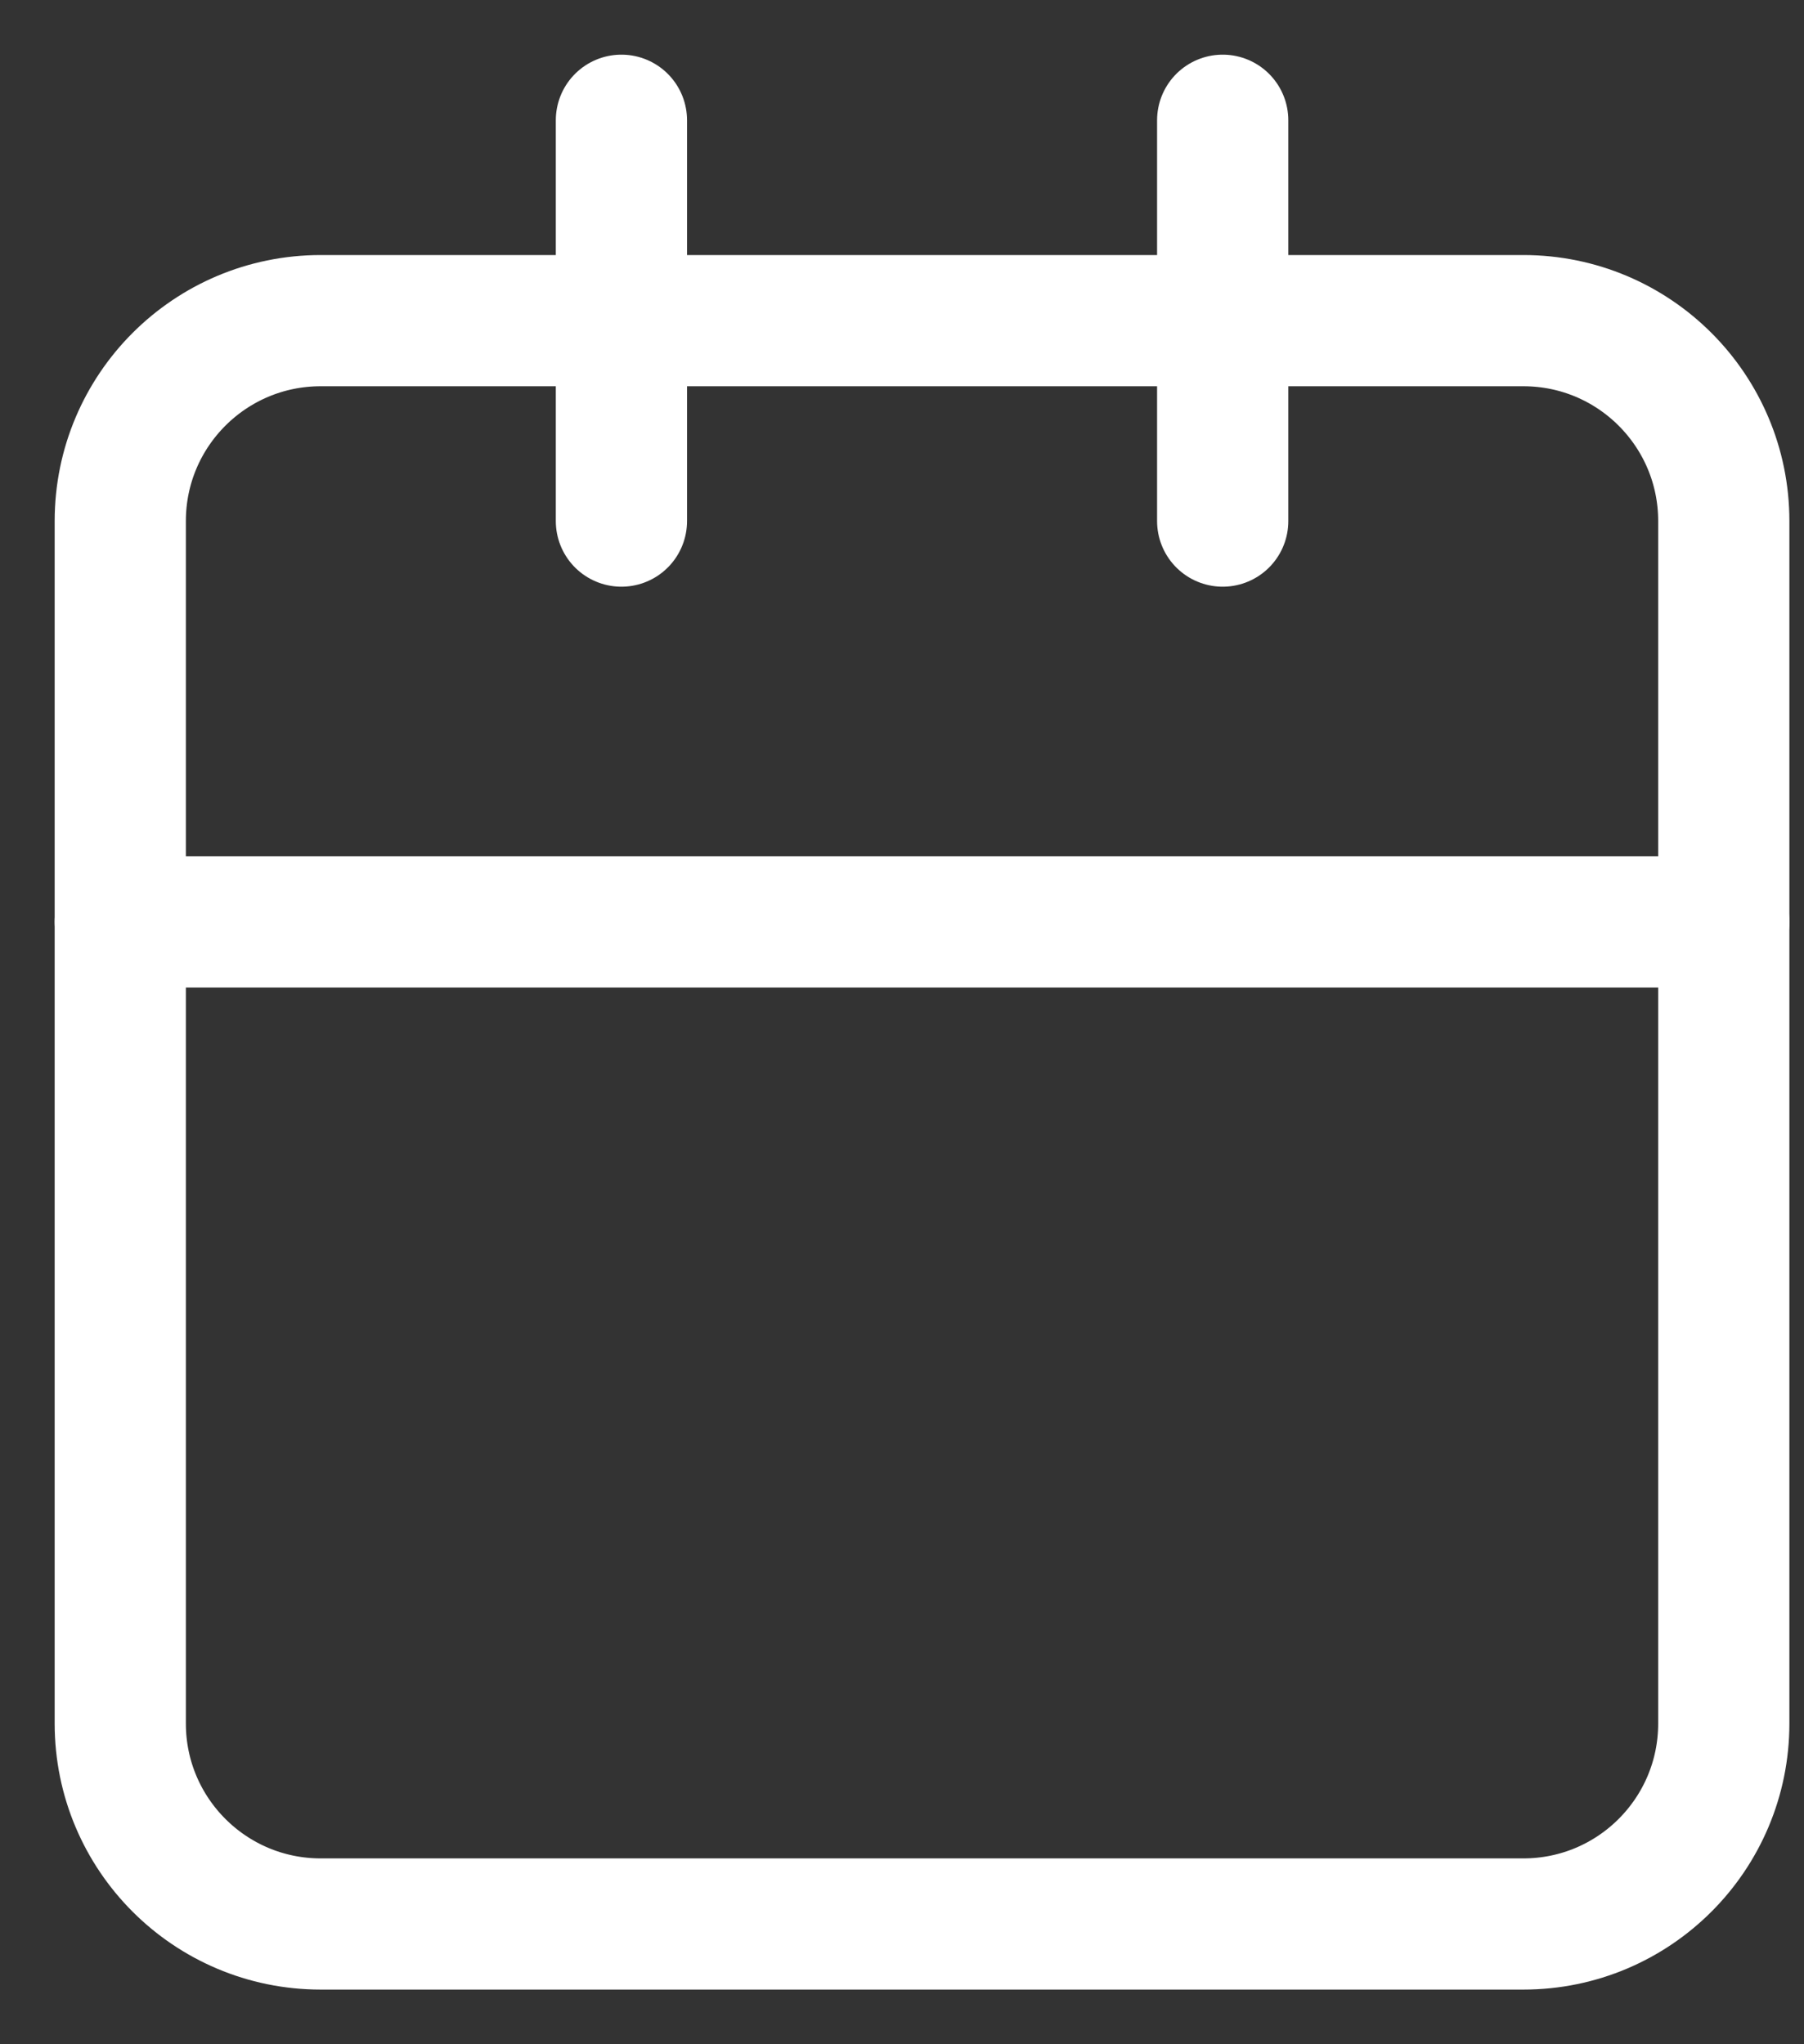 <svg width="30" height="34" viewBox="0 0 30 34" fill="none" xmlns="http://www.w3.org/2000/svg">
<rect x="0" y="0" width="30" height="34" fill="#333333" stroke="none"/>
<path d="M2 15.333H28.666" stroke="white" stroke-width="2.182" stroke-linecap="round" stroke-linejoin="round"/>
<path d="M2 8.666V28.666C2 30.507 3.492 32 5.333 32H25.333C27.174 32 28.666 30.507 28.666 28.666V15.333V8.666C28.666 6.825 27.174 5.333 25.333 5.333H5.333C3.492 5.333 2 6.825 2 8.666Z" stroke="white" stroke-width="2.182" stroke-linecap="round" stroke-linejoin="round"/>
<path d="M20.333 2V8.667" stroke="white" stroke-width="2.182" stroke-linecap="round" stroke-linejoin="round"/>
<path d="M10.334 2V8.667" stroke="white" stroke-width="2.182" stroke-linecap="round" stroke-linejoin="round"/>
</svg>
